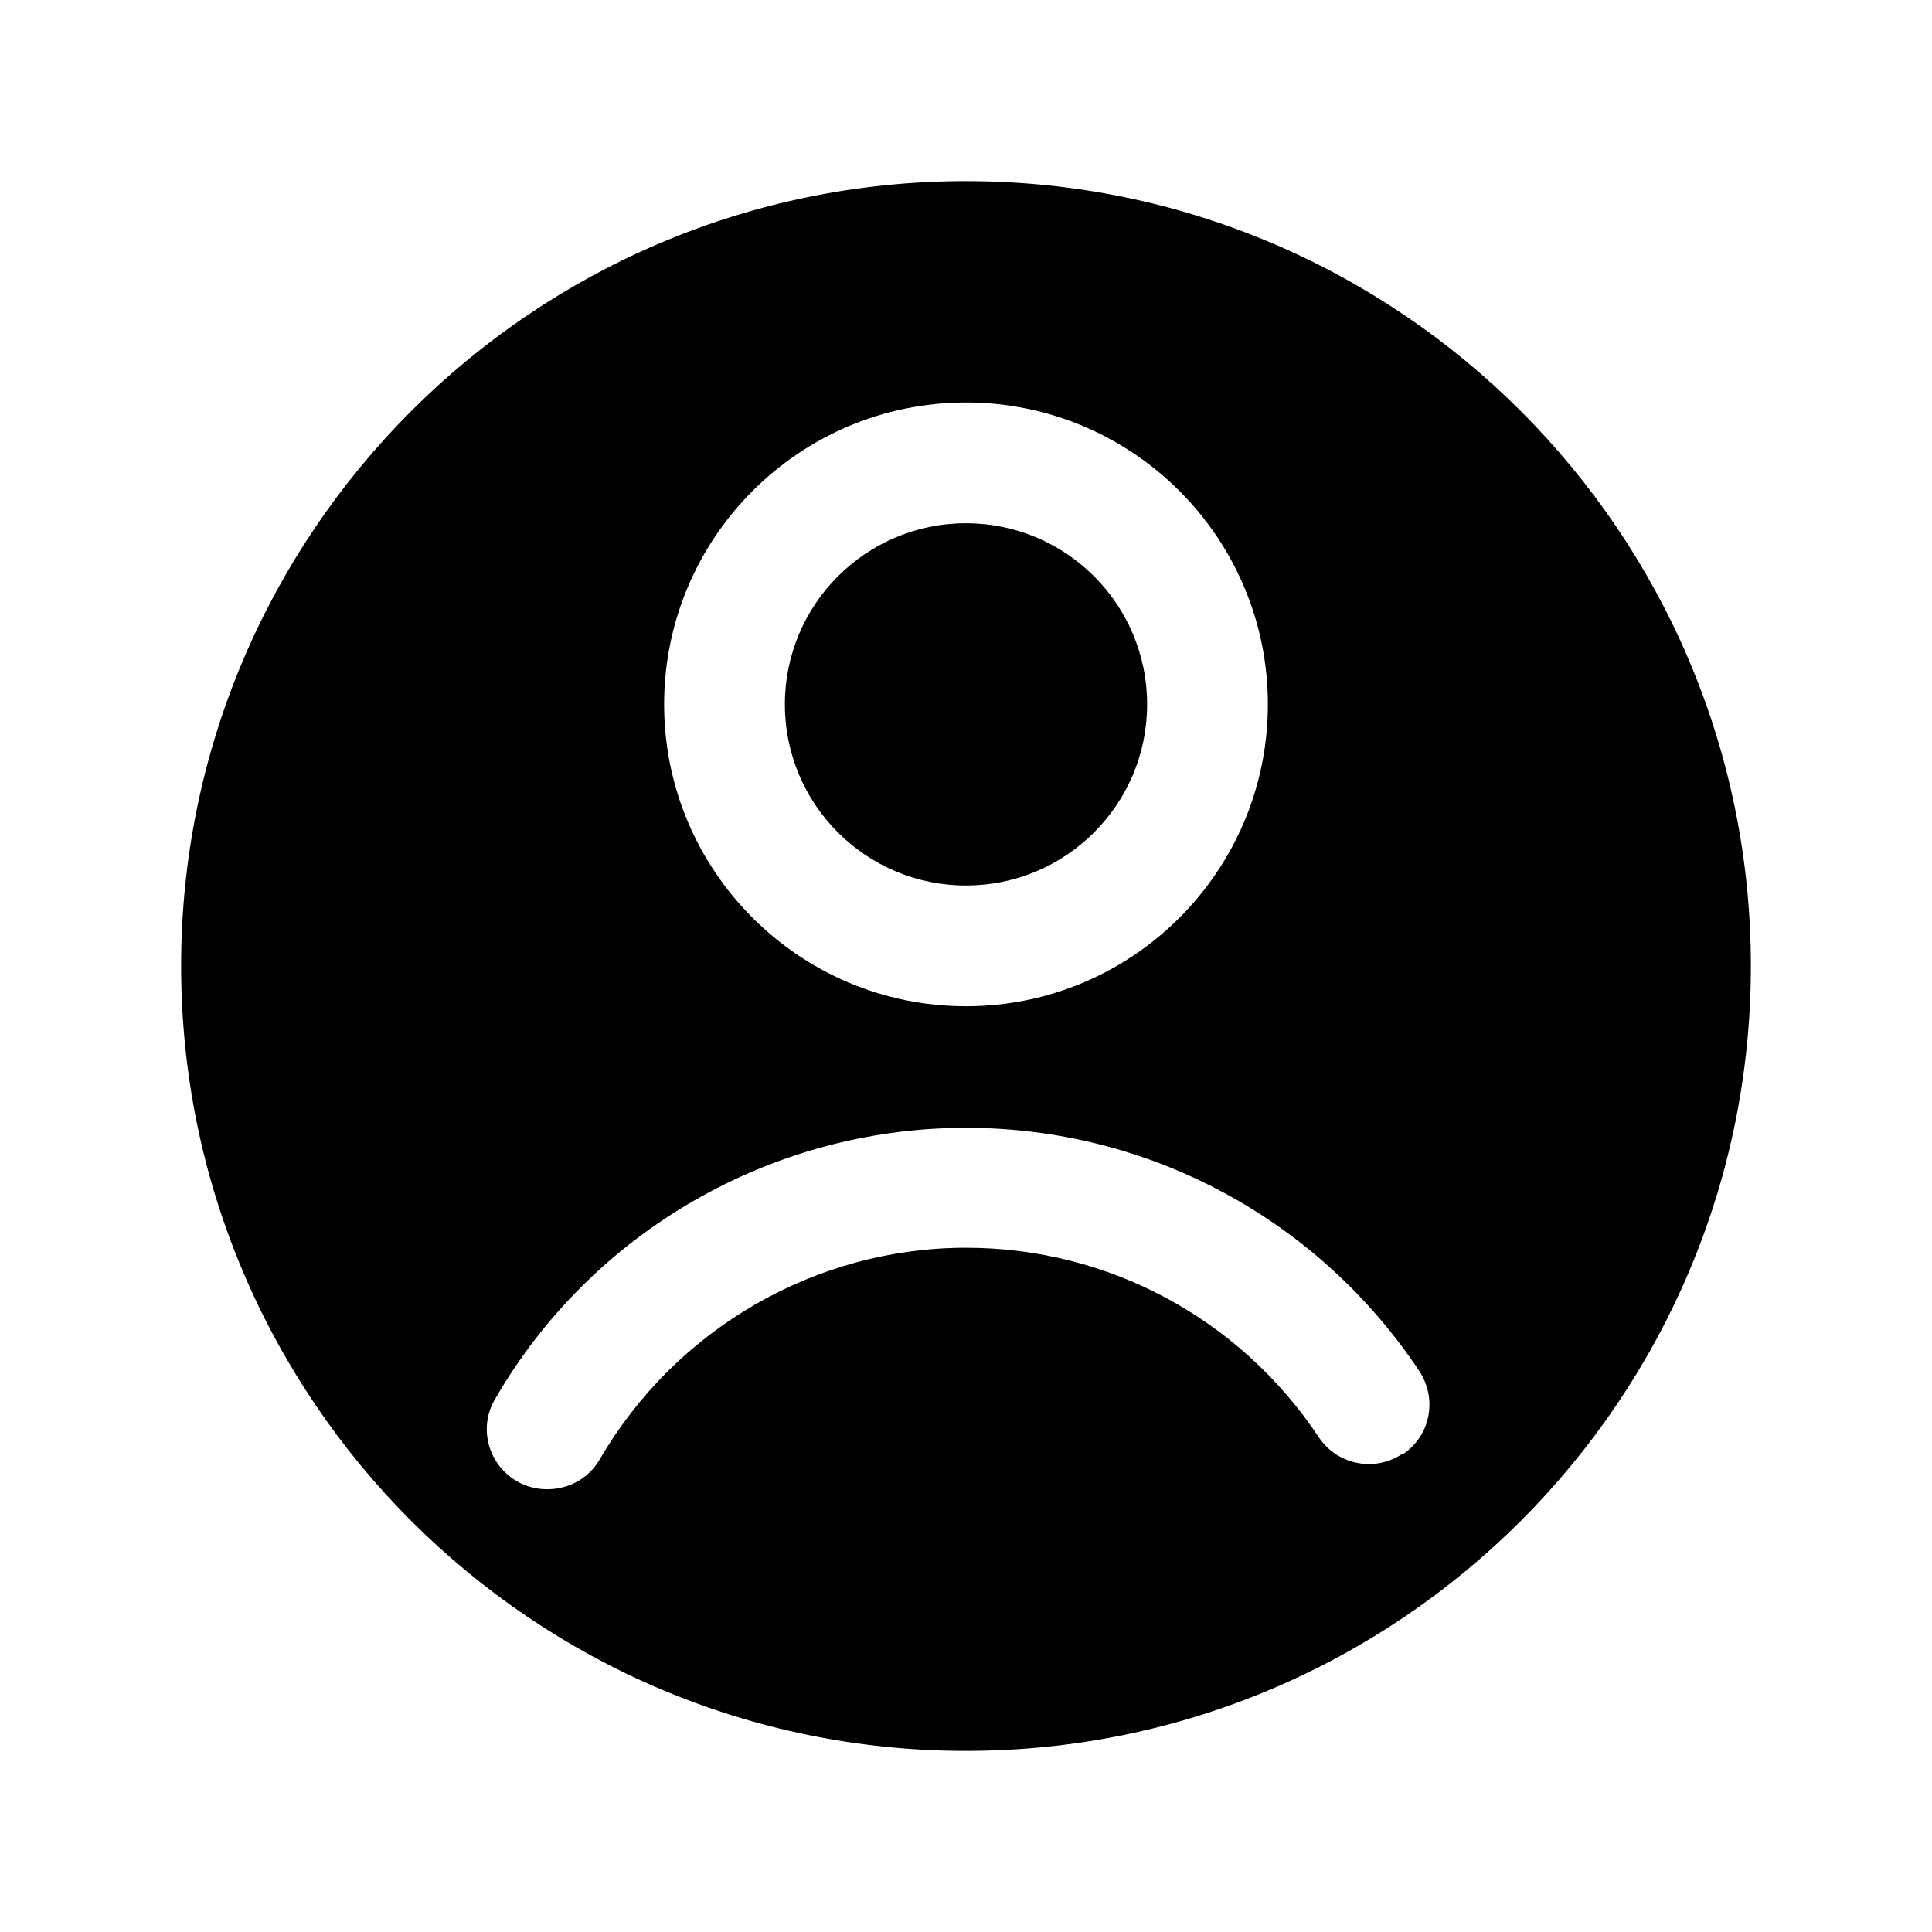 <?xml version="1.0" encoding="UTF-8"?><svg xmlns="http://www.w3.org/2000/svg" viewBox="0 0 24 24"><g id="a"/><g id="b"/><g id="c"/><g id="d"/><g id="e"/><g id="f"/><g id="g"/><g id="h"/><g id="i"/><g id="j"/><g id="k"/><g id="l"/><g id="m"/><g id="n"/><g id="o"/><g id="p"/><g id="q"/><g id="r"/><g id="s"/><g id="t"/><g id="u"><g><path d="M12,2.25C6.62,2.25,2.25,6.62,2.25,12s4.37,9.75,9.75,9.75,9.75-4.37,9.75-9.75S17.38,2.25,12,2.25Zm0,2.75c2.07,0,3.75,1.68,3.75,3.75s-1.68,3.75-3.75,3.75-3.75-1.68-3.75-3.75,1.68-3.75,3.75-3.75Zm5.42,13.06c-.34,.23-.81,.14-1.04-.21-.98-1.47-2.61-2.35-4.38-2.35-1.87,0-3.61,1.01-4.55,2.63-.14,.24-.39,.37-.65,.37-.13,0-.26-.03-.38-.1-.36-.21-.48-.67-.27-1.02,1.2-2.08,3.44-3.37,5.85-3.37,2.27,0,4.37,1.13,5.63,3.02,.23,.35,.14,.81-.21,1.04Z"/><circle cx="12" cy="8.75" r="2.25"/></g></g></svg>